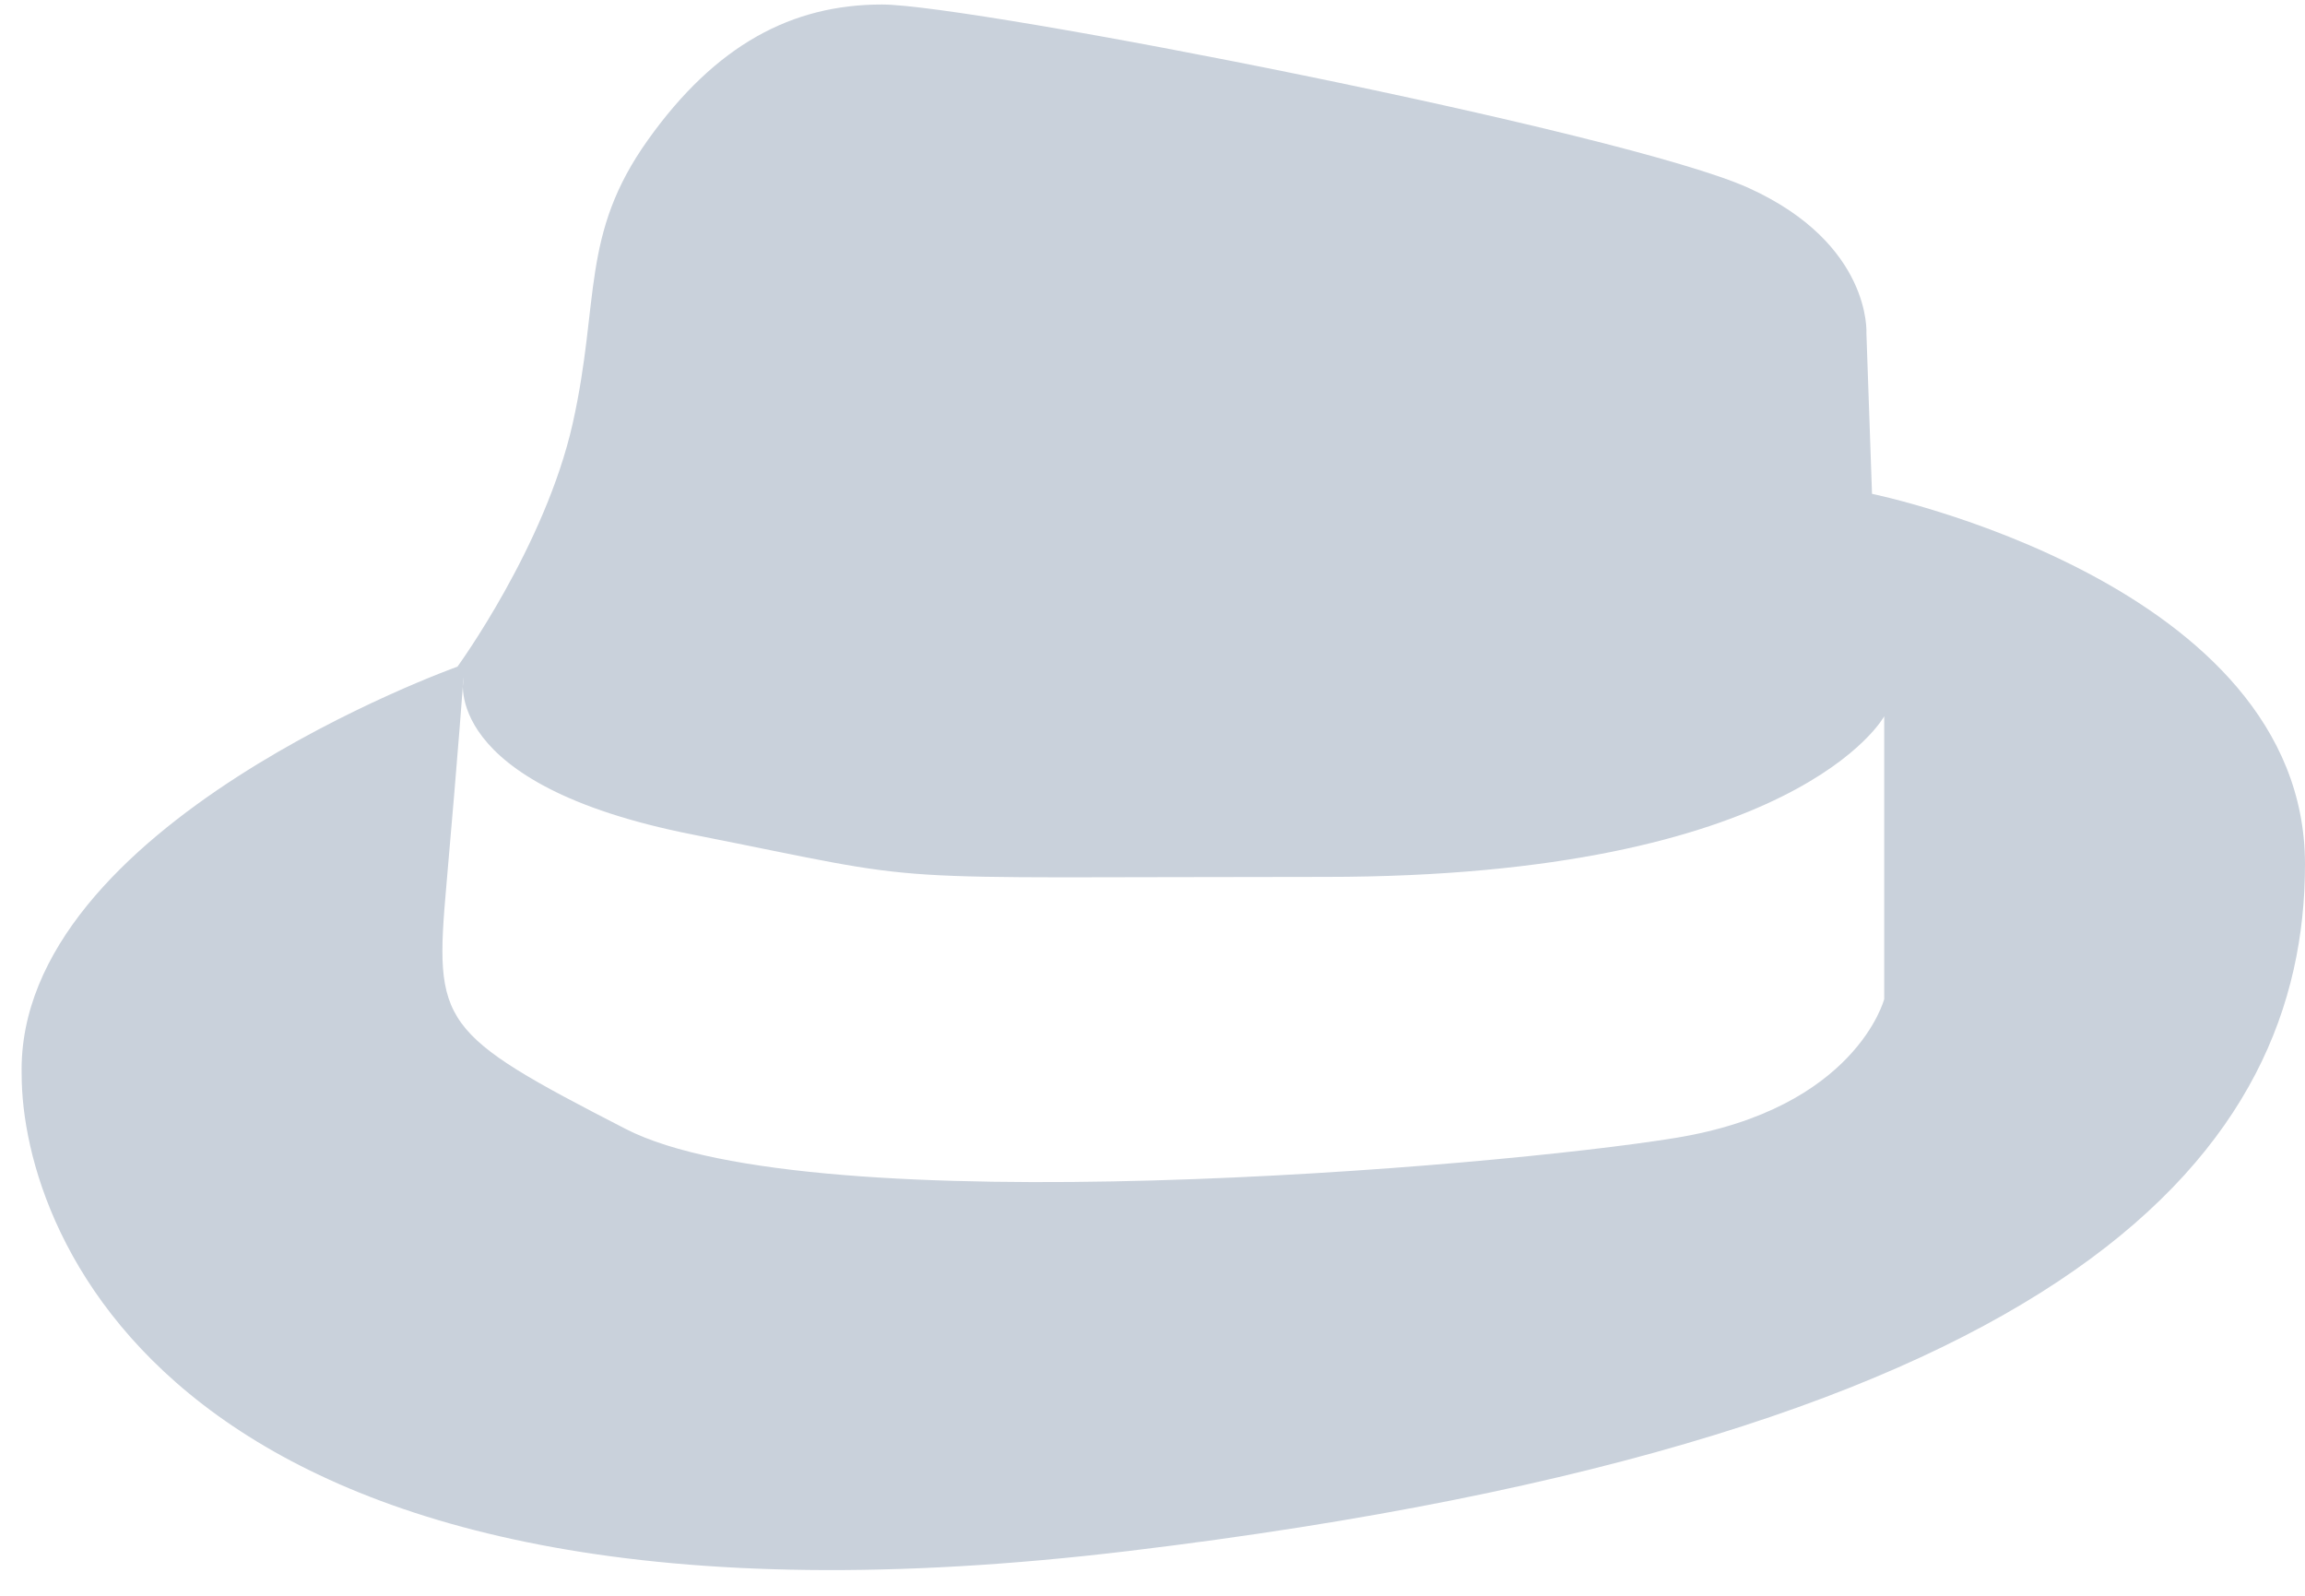 <?xml version="1.0" encoding="UTF-8" standalone="no"?>
<svg width="65px" height="45px" viewBox="0 0 65 45" version="1.1" xmlns="http://www.w3.org/2000/svg" xmlns:xlink="http://www.w3.org/1999/xlink" xmlns:sketch="http://www.bohemiancoding.com/sketch/ns">
    <!-- Generator: Sketch 3.2.2 (9983) - http://www.bohemiancoding.com/sketch -->
    <title>Path 3</title>
    <desc>Created with Sketch.</desc>
    <defs></defs>
    <g id="Page-1" stroke="none" stroke-width="1" fill="none" fill-rule="evenodd" sketch:type="MSPage">
        <path d="M12.9,18.799 C12.9,18.799 15.372,15.409 16.15,11.94 C16.927,8.471 16.358,6.627 18.274,3.942 C20.19,1.257 22.336,0.127 24.872,0.127 C27.407,0.127 45.852,3.727 49.321,5.305 C52.79,6.884 52.632,9.398 52.632,9.398 L52.79,13.926 C52.79,13.926 65,16.428 65,24.371 C65,32.314 58.732,40.498 31.842,43.735 C4.953,46.971 0.611,34.806 0.611,30.303 C0.441,23.246 12.9,18.799 12.9,18.799 Z M53.134,20.199 L53.134,28.173 C53.134,28.173 52.337,31.258 47.25,32.088 C42.162,32.918 22.907,34.543 17.643,31.835 C12.378,29.127 12.243,28.884 12.589,24.95 C12.935,21.017 13.07,19.108 13.07,19.108 C13.07,19.108 12.365,22.116 19.529,23.533 C26.694,24.95 24.04,24.728 37.364,24.728 C50.688,24.728 53.134,20.199 53.134,20.199 Z" id="Path-3" fill="#C9D1DB" sketch:type="MSShapeGroup"></path>
    </g>
</svg>